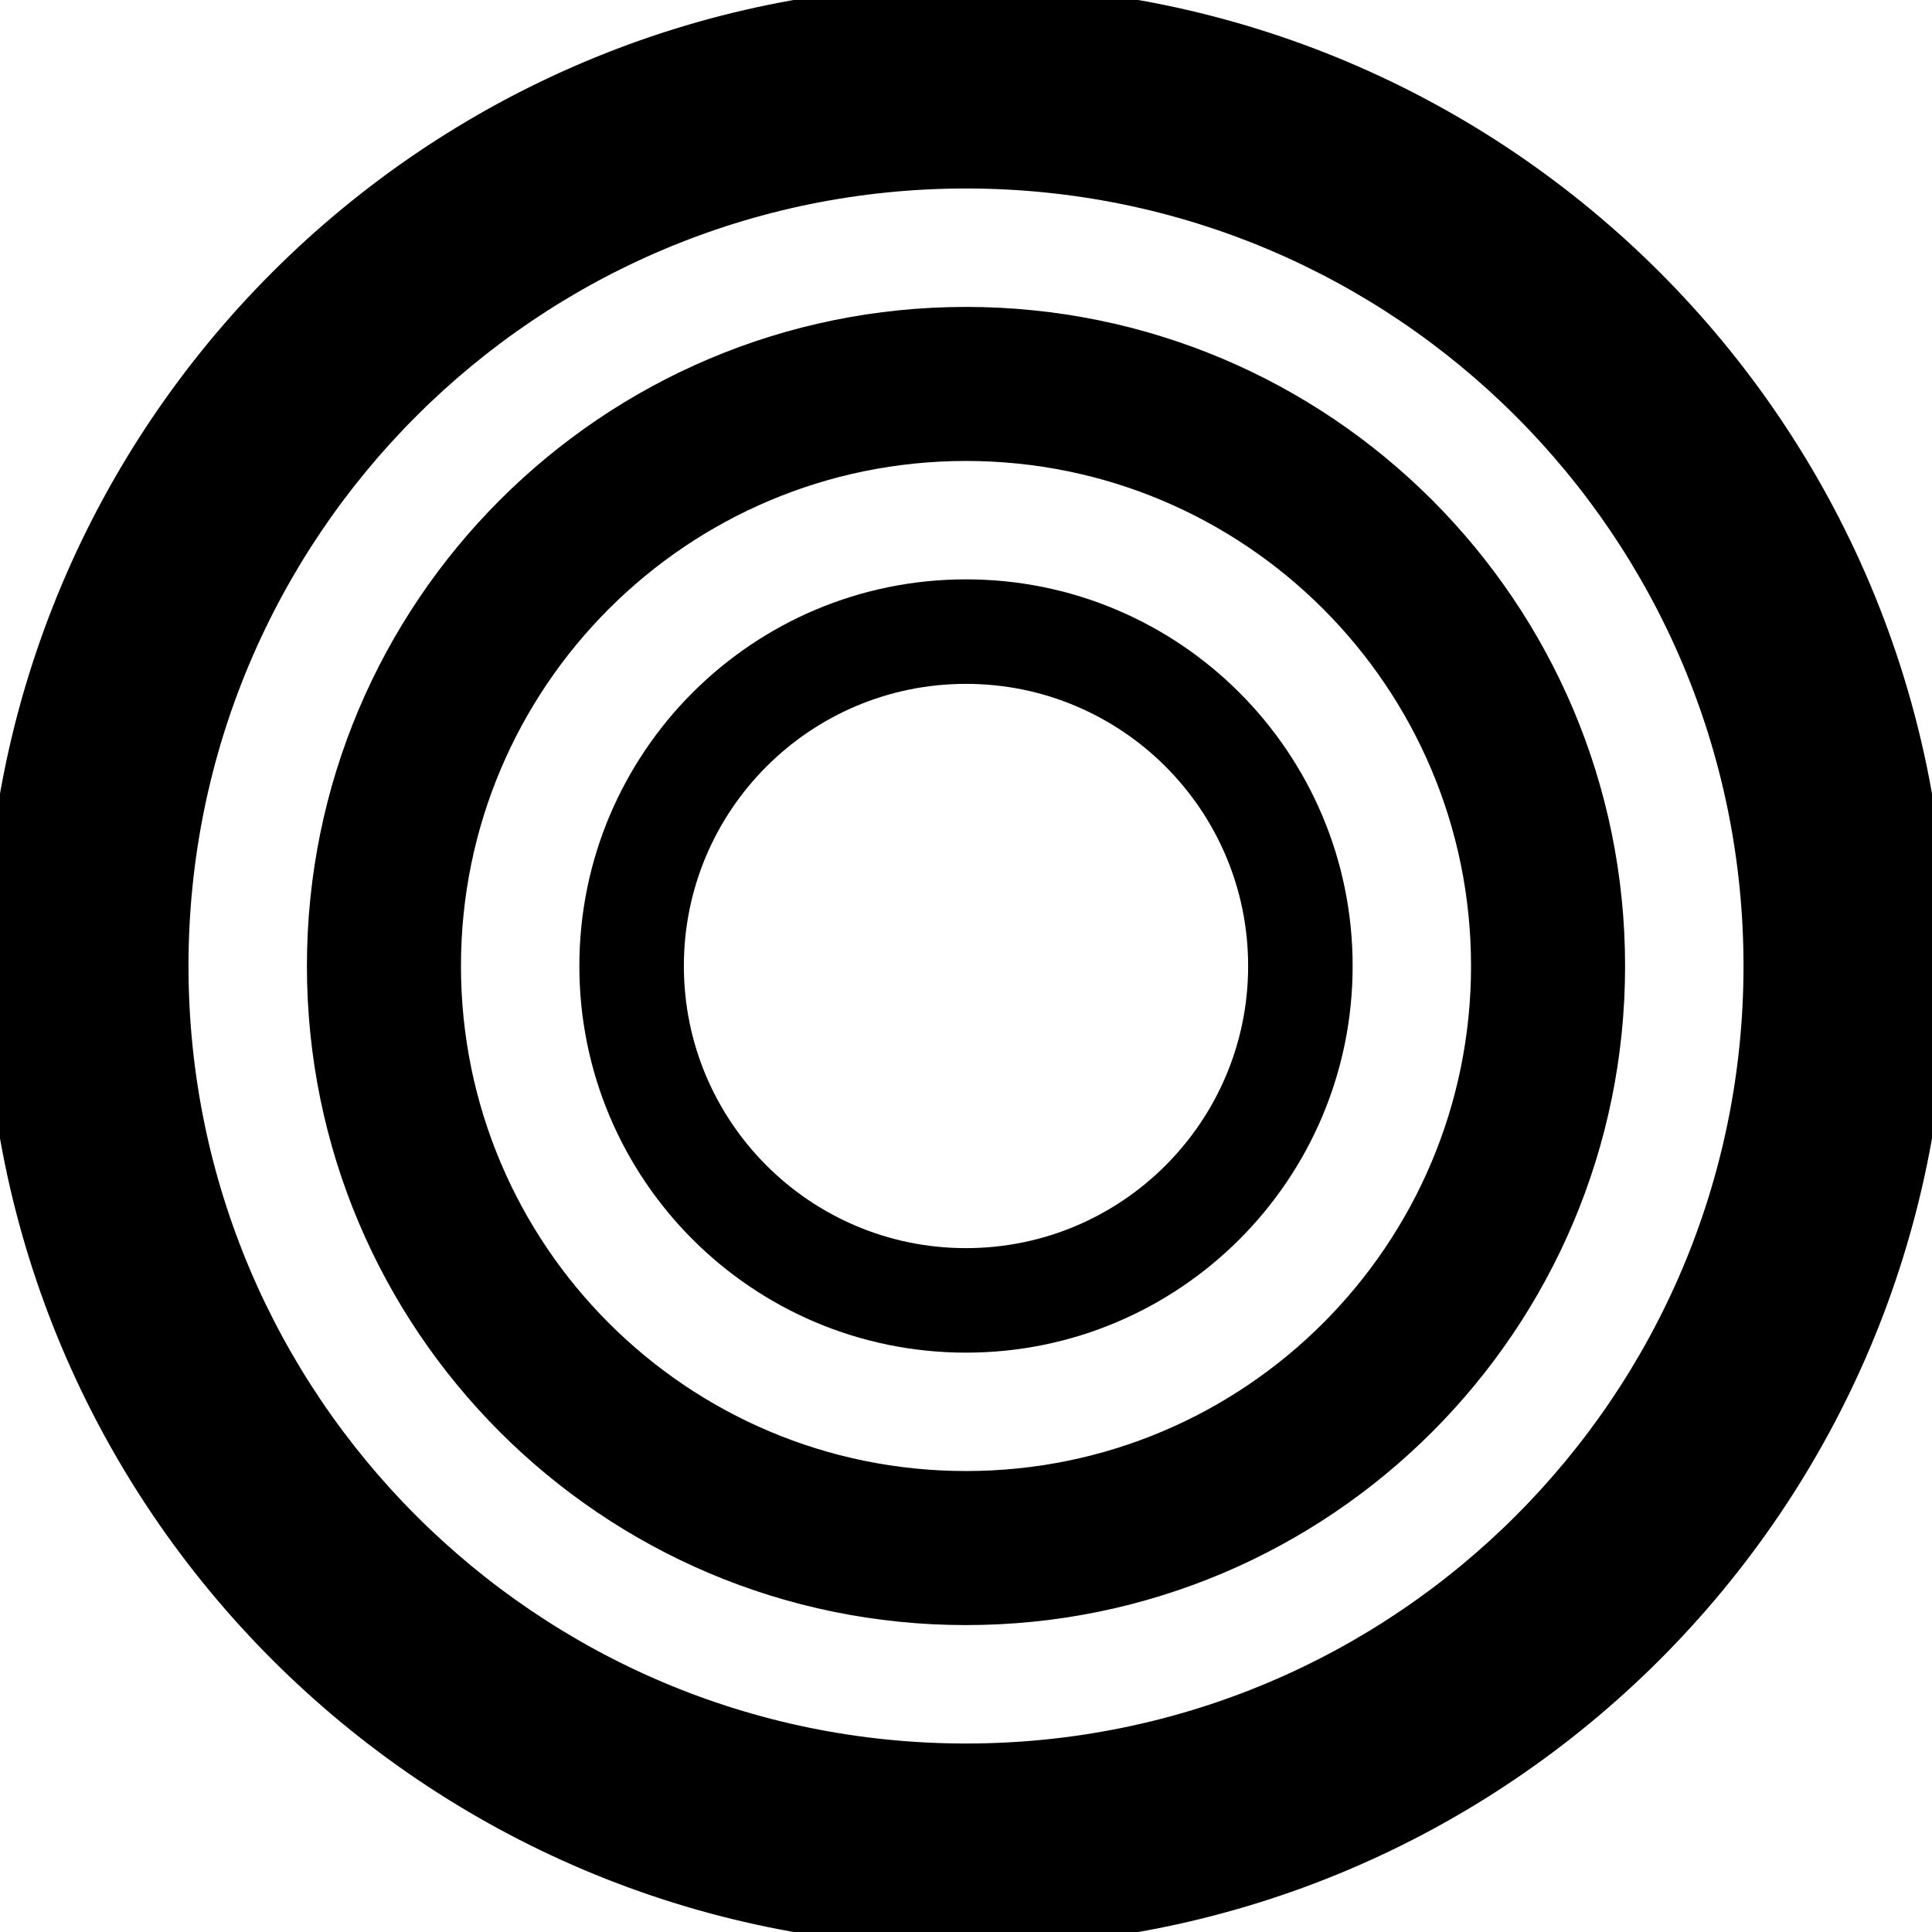 <svg viewBox="0 0 64 64" xmlns="http://www.w3.org/2000/svg" fill="currentColor" stroke="currentColor">
  <path fill-rule="evenodd"
    d="M32 44.308c6.797 0 12.308-5.51 12.308-12.308 0-6.797-5.51-12.308-12.308-12.308-6.797 0-12.308 5.51-12.308 12.308 0 6.797 5.51 12.308 12.308 12.308ZM41.846 32c0 5.438-4.408 9.846-9.846 9.846S22.154 37.438 22.154 32s4.408-9.846 9.846-9.846 9.846 4.408 9.846 9.846Z"
    clip-rule="evenodd" />
  <path fill-rule="evenodd"
    d="M53.333 32c0 11.782-9.55 21.333-21.333 21.333-11.782 0-21.333-9.55-21.333-21.333 0-11.782 9.55-21.333 21.333-21.333 11.782 0 21.333 9.55 21.333 21.333ZM32 49.23c9.516 0 17.23-7.714 17.23-17.23S41.517 14.77 32 14.77 14.77 22.483 14.77 32 22.483 49.23 32 49.23Z"
    clip-rule="evenodd" />
  <path fill-rule="evenodd"
    d="M64 32c0 17.673-14.327 32-32 32C14.327 64 0 49.673 0 32 0 14.327 14.327 0 32 0c17.673 0 32 14.327 32 32ZM32 58.256c14.501 0 26.256-11.755 26.256-26.256S46.501 5.744 32 5.744 5.744 17.499 5.744 32 17.499 58.256 32 58.256Z"
    clip-rule="evenodd" />
</svg>